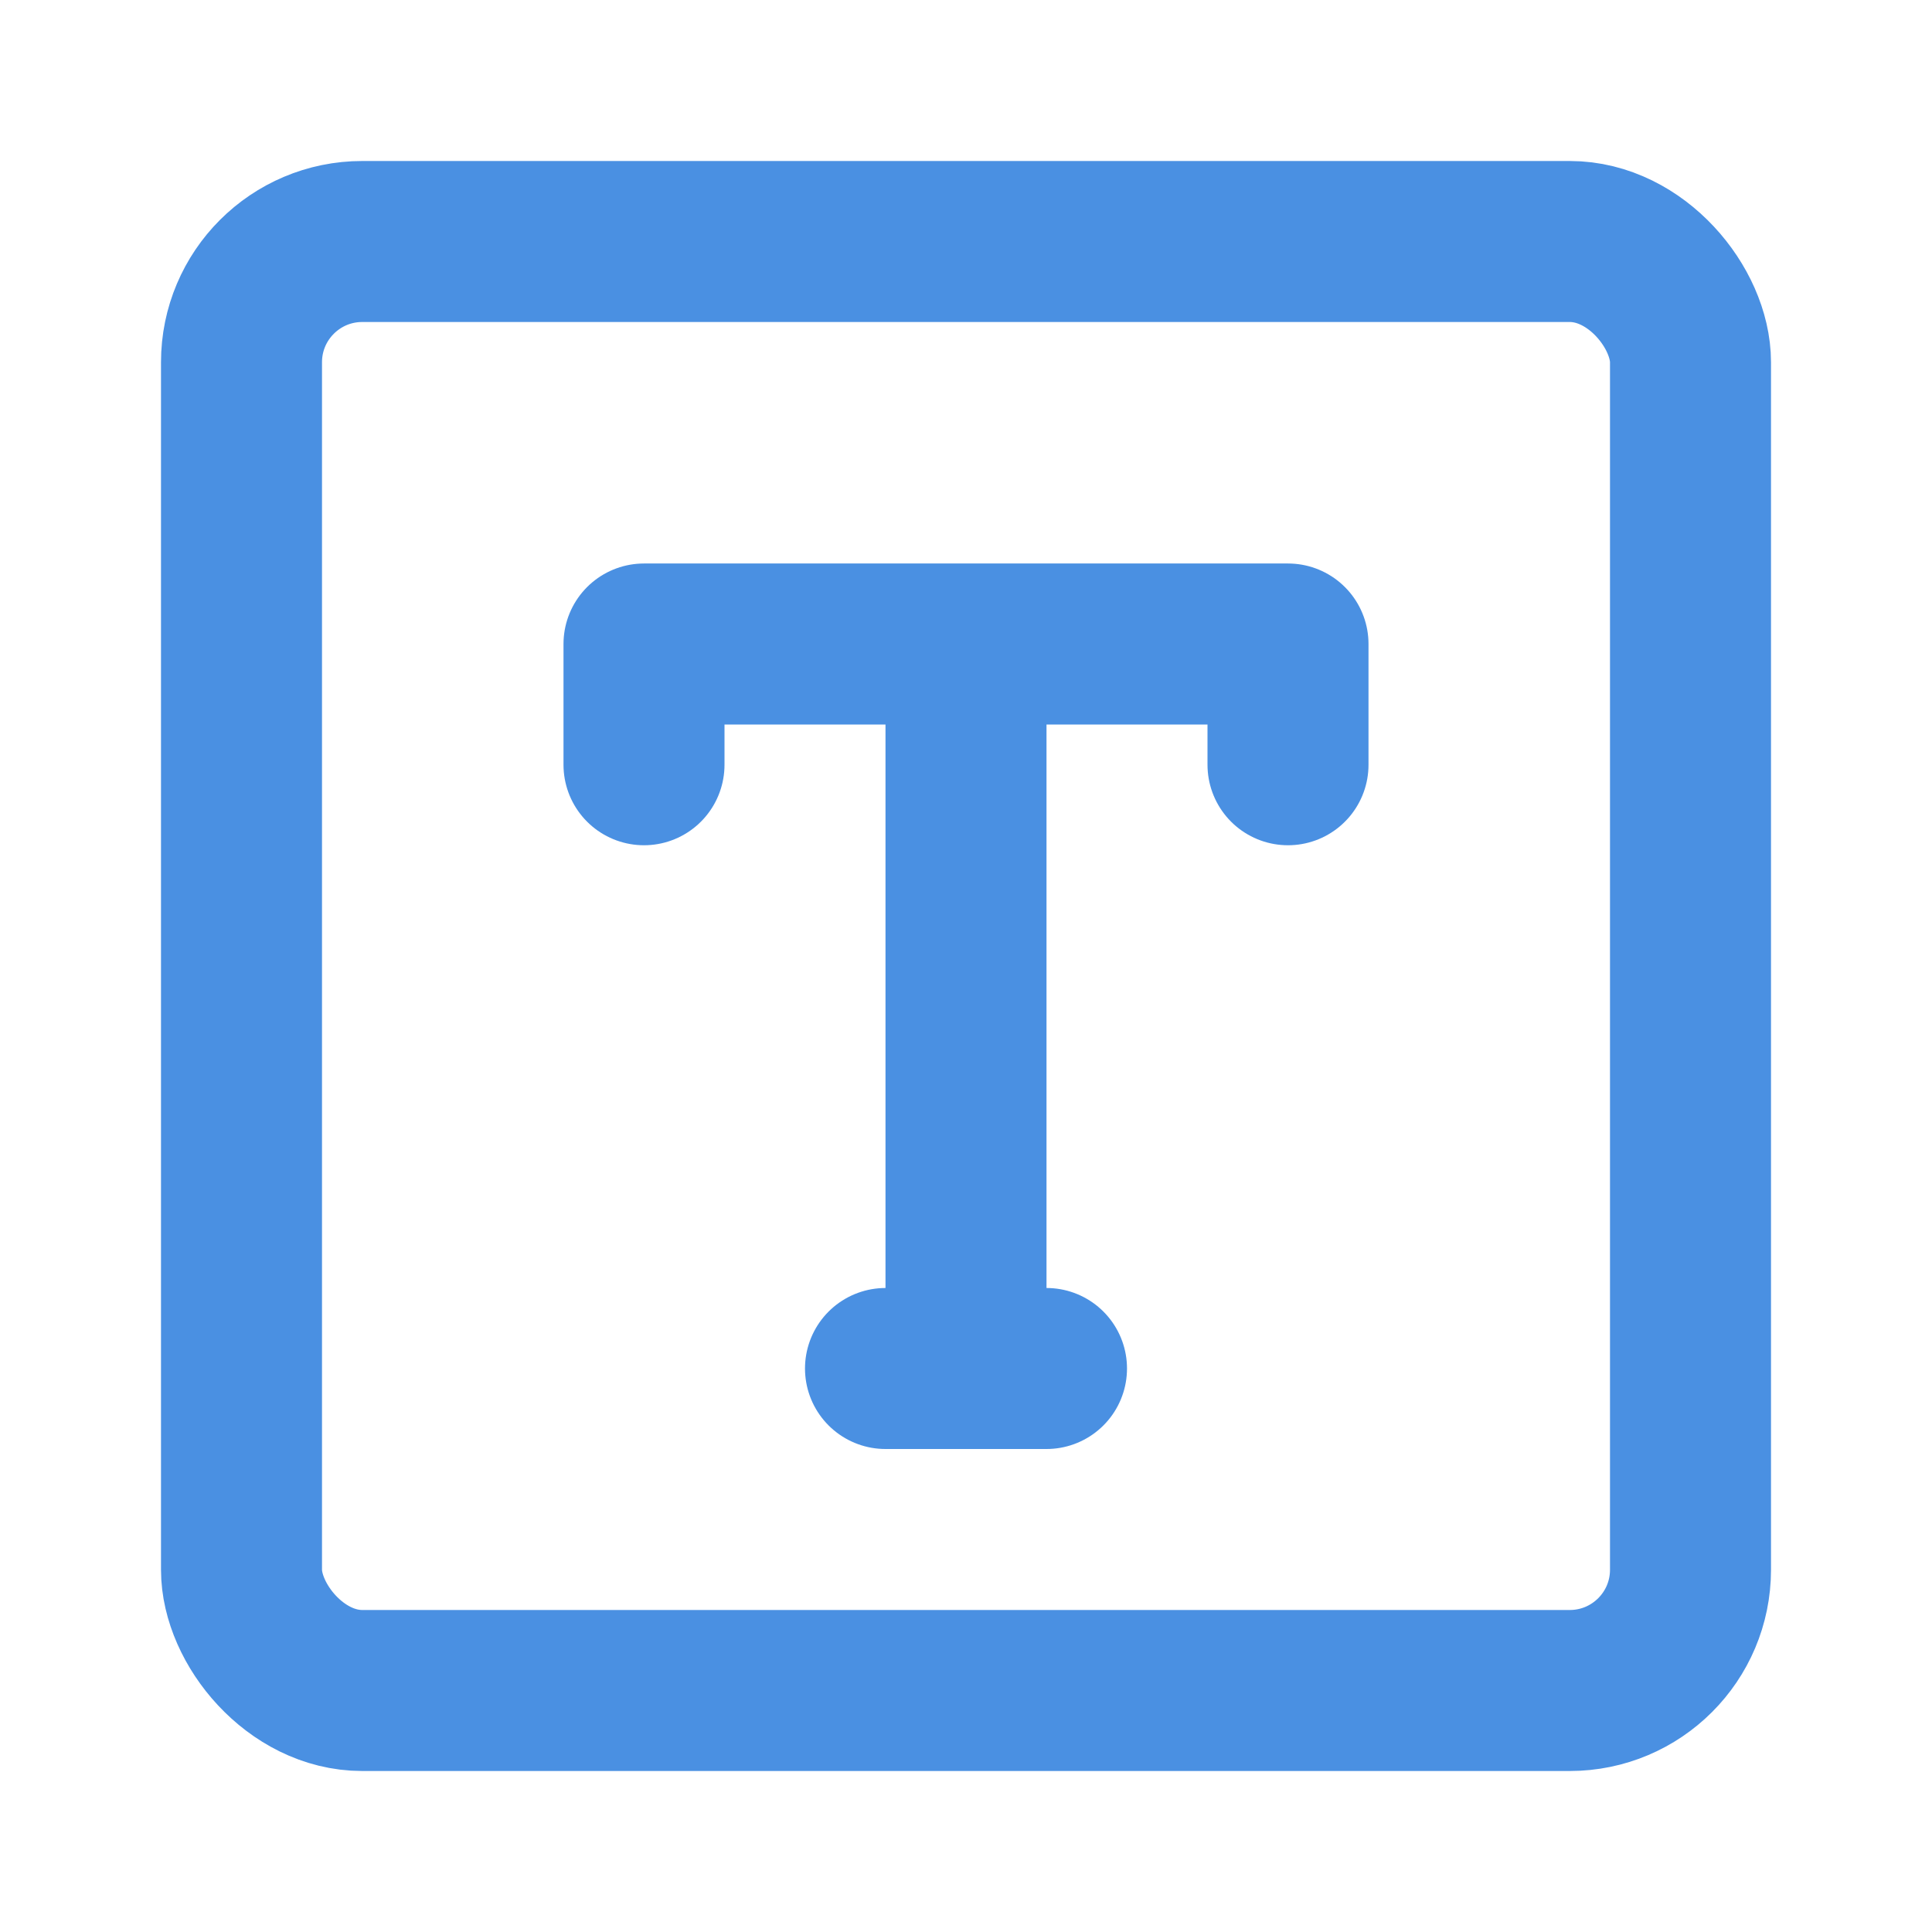 <?xml version="1.0" encoding="UTF-8"?><svg width="21" height="21" viewBox="0 0 48 48" fill="none" xmlns="http://www.w3.org/2000/svg"><rect x="6" y="6" width="36" height="36" rx="3" fill="none" stroke="#4a90e2" stroke-width="4" stroke-linejoin="round"/><path d="M16 19V16H32V19" stroke="#4a90e2" stroke-width="4" stroke-linecap="round" stroke-linejoin="round"/><path d="M22 34H26" stroke="#4a90e2" stroke-width="4" stroke-linecap="round" stroke-linejoin="round"/><path d="M24 18L24 34" stroke="#4a90e2" stroke-width="4" stroke-linecap="round" stroke-linejoin="round"/></svg>